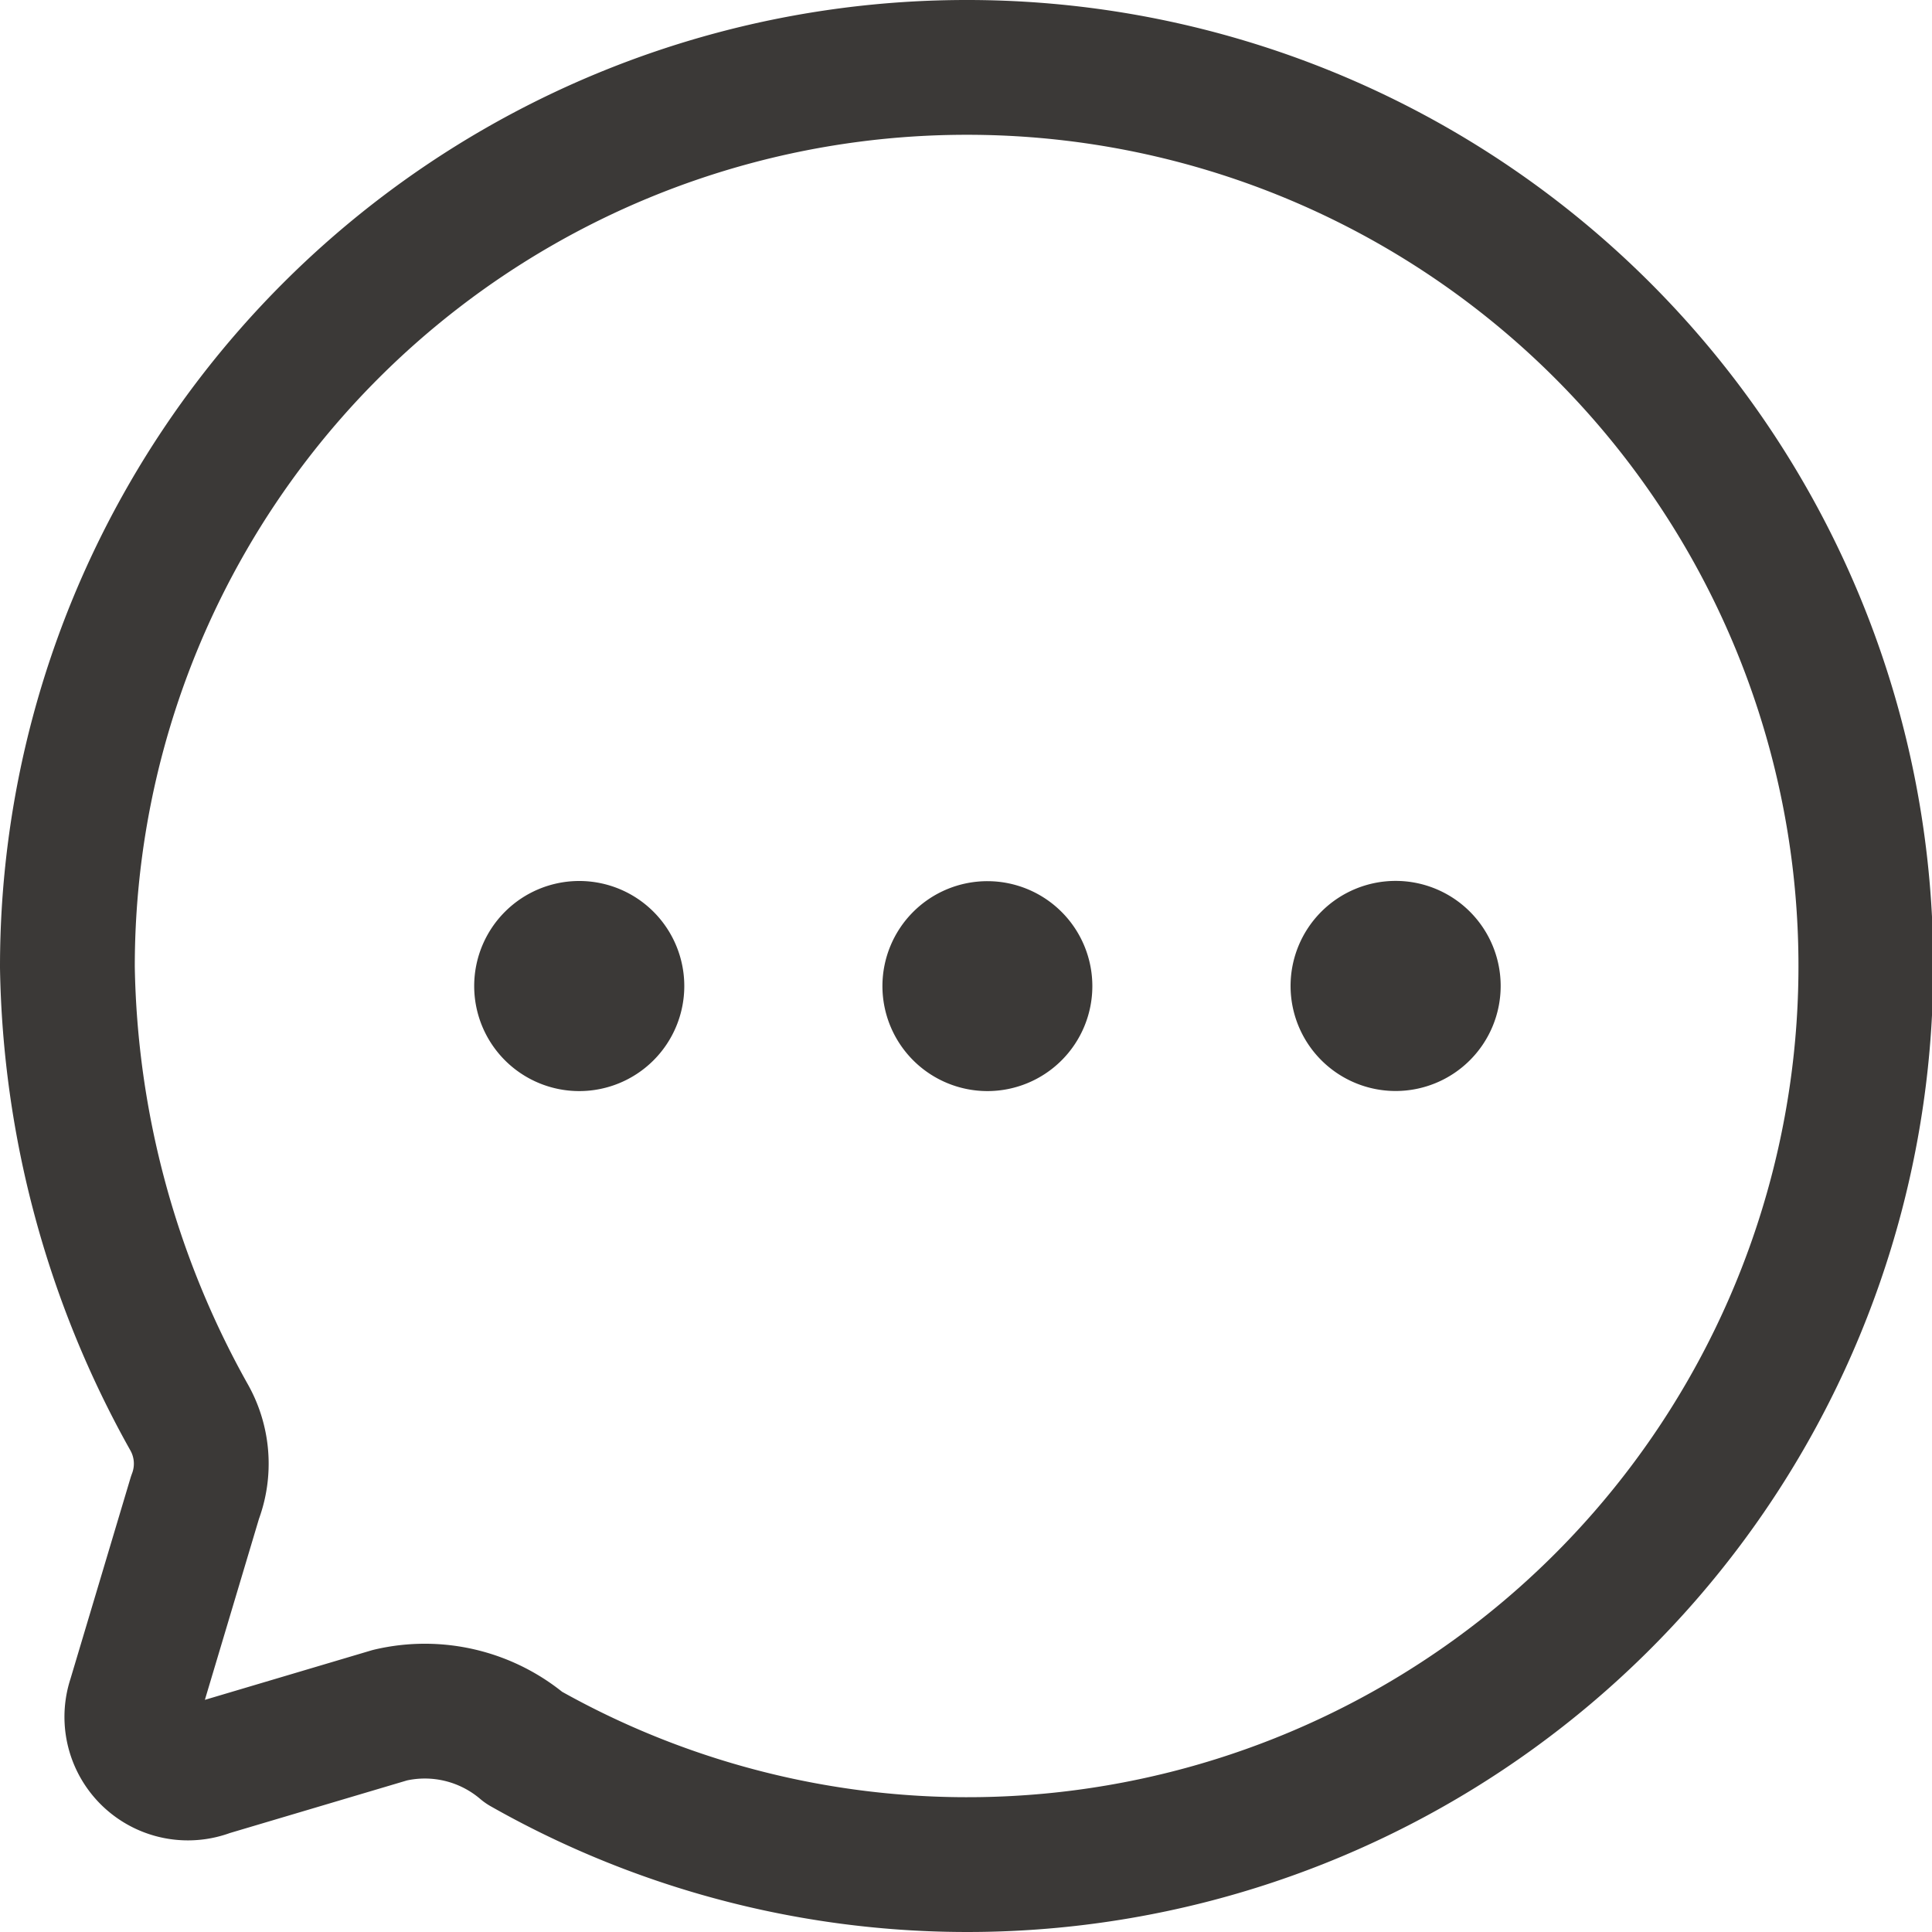 <svg xmlns="http://www.w3.org/2000/svg" width="21.5" height="21.5" viewBox="0 0 21.5 21.5">
  <g id="Chat" transform="translate(0.75 0.75)">
    <path id="Combined_Shape" data-name="Combined Shape" d="M9.085,1.166a1.169,1.169,0,1,1,1.169,1.169A1.169,1.169,0,0,1,9.085,1.166Zm-4.542,0A1.168,1.168,0,1,1,5.711,2.336,1.169,1.169,0,0,1,4.543,1.166ZM0,1.166A1.169,1.169,0,1,1,1.168,2.336,1.169,1.169,0,0,1,0,1.166Z" transform="translate(4.527 9.056)" fill="#3b3937"/>
    <path id="Stroke_7" data-name="Stroke 7" d="M10.02,0A10.006,10.006,0,0,0,0,10.015a10.584,10.584,0,0,0,1.35,5,1.051,1.051,0,0,1,.07.9L.75,18.157a.624.624,0,0,0,.82.78l2.02-.6a1.7,1.7,0,0,1,1.49.361A10,10,0,1,0,10.02,0Z" fill="none" stroke="#3b3937" stroke-linecap="round" stroke-linejoin="round" stroke-miterlimit="10" stroke-width="1.5"/>
  </g>
</svg>
